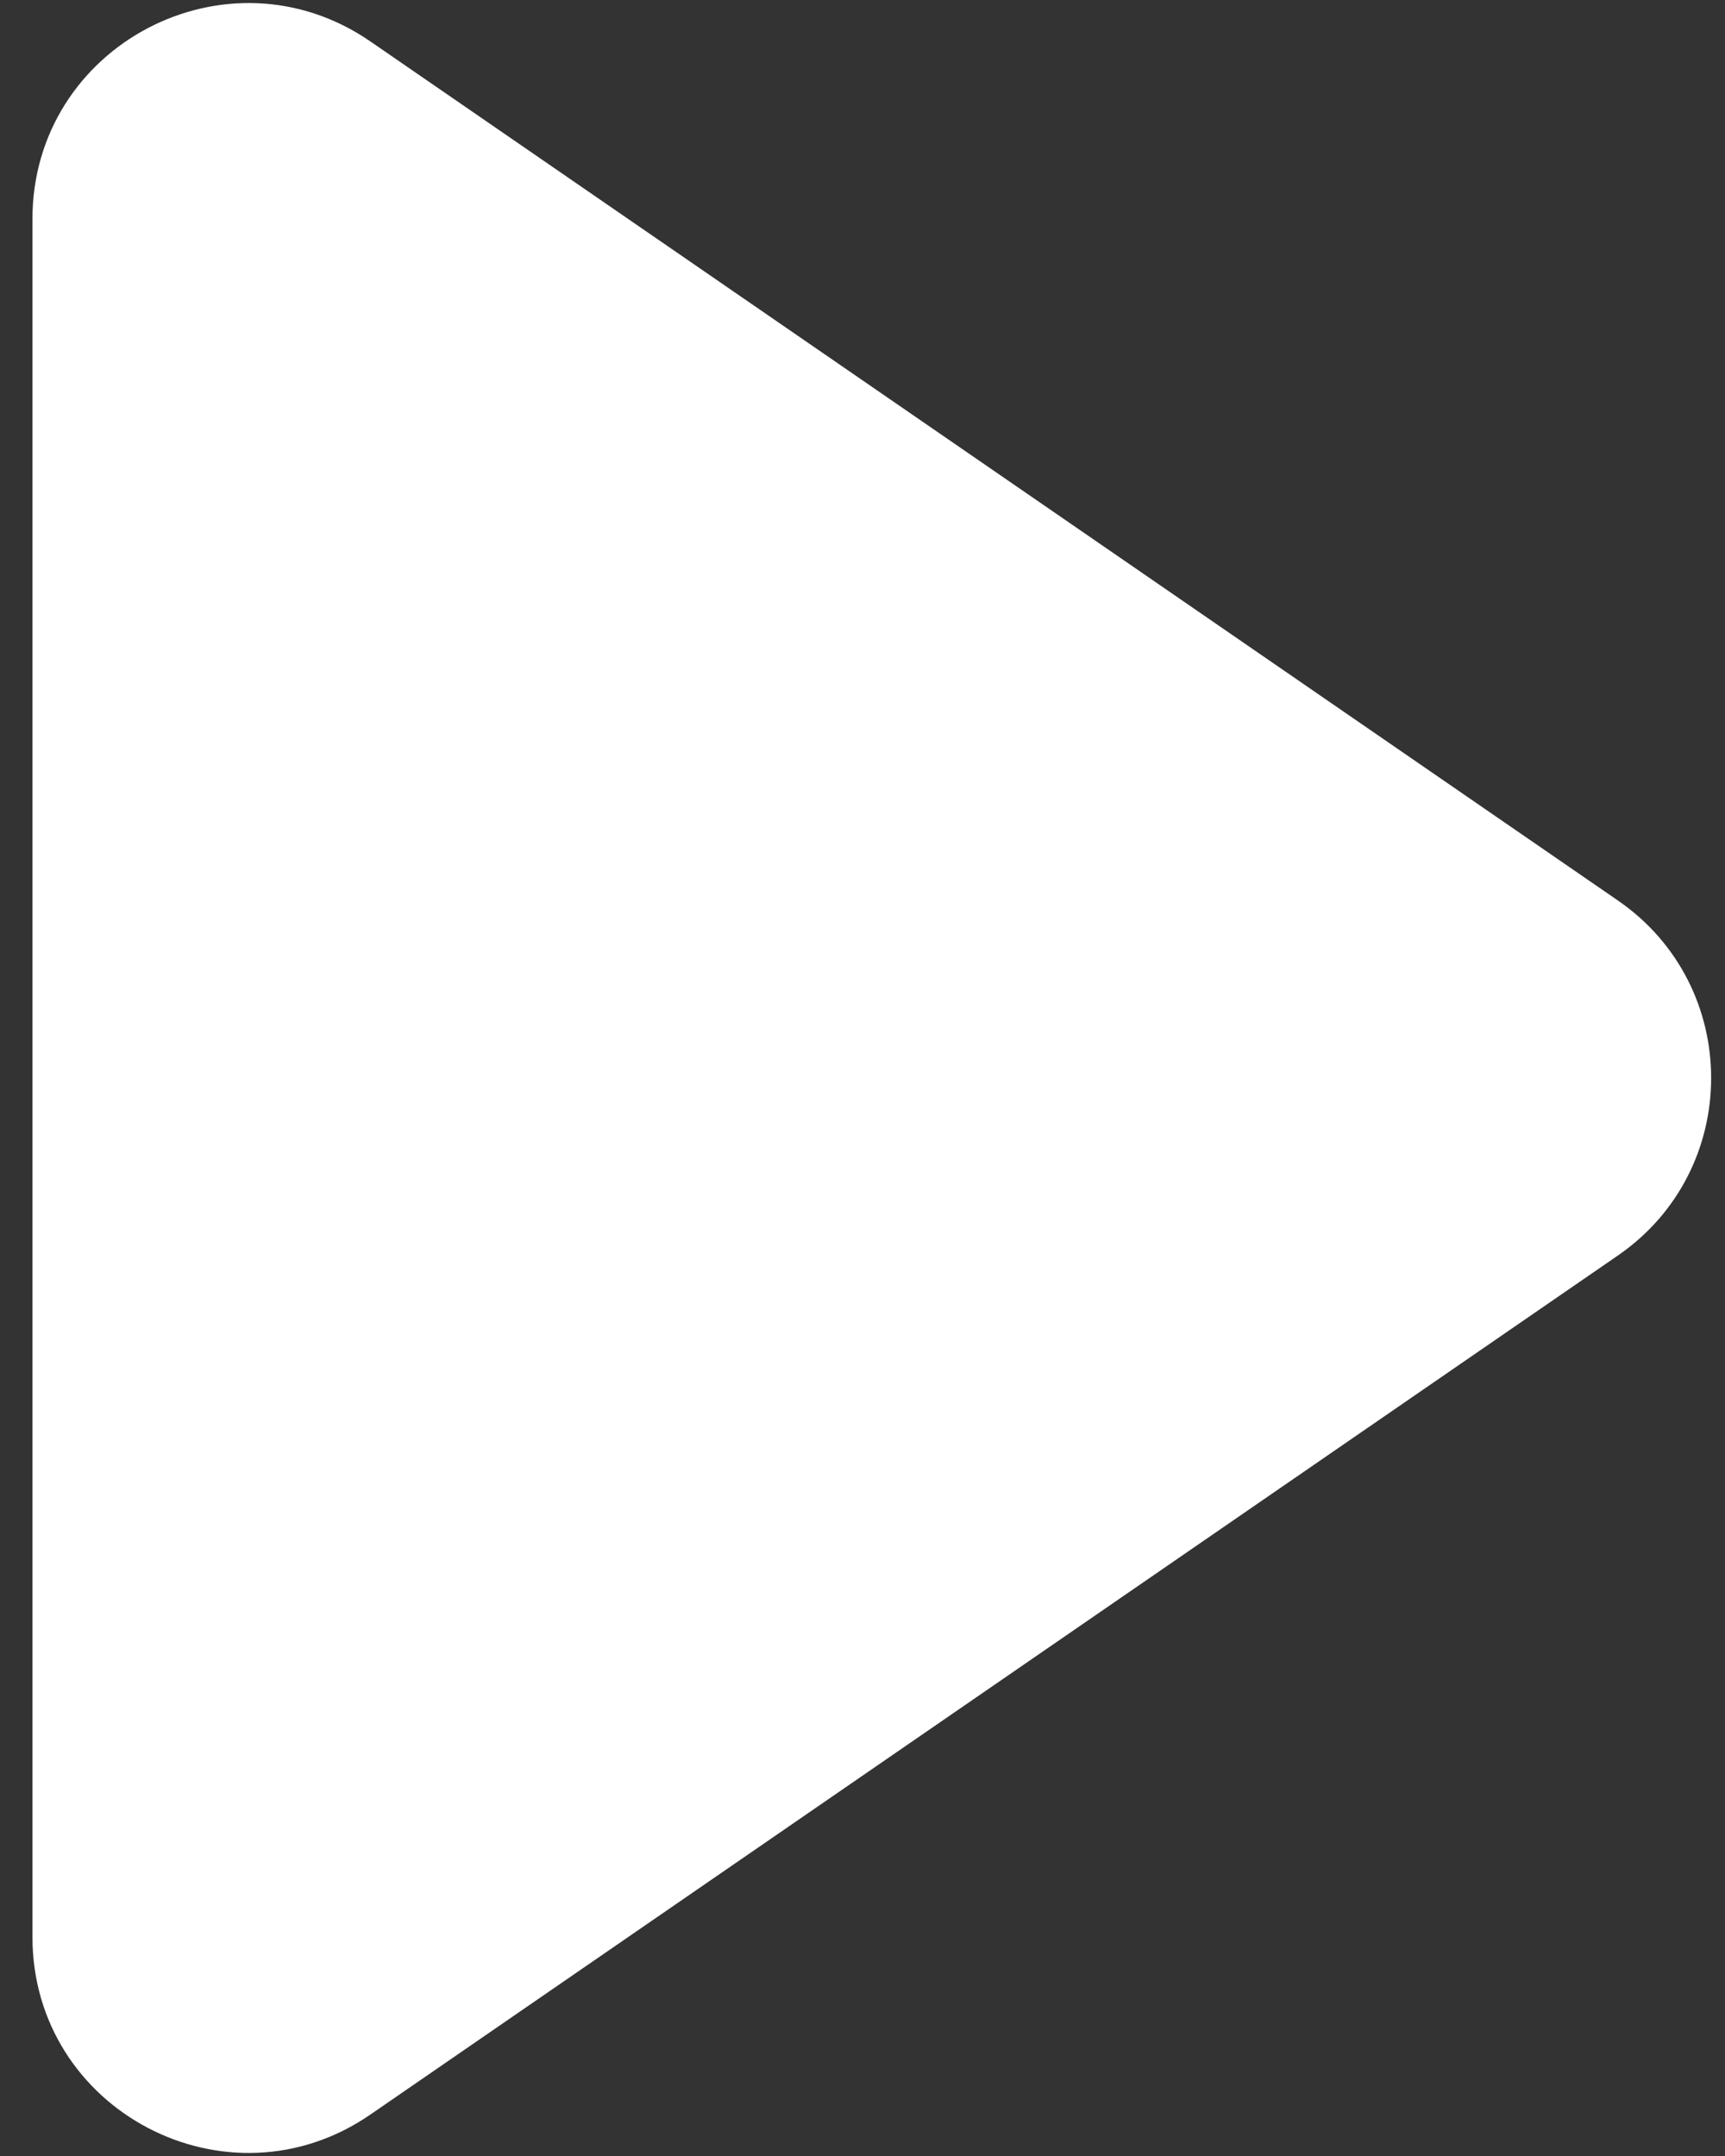 <svg width="32" height="40" viewBox="0 0 32 40" fill="none" xmlns="http://www.w3.org/2000/svg">
<rect x="0" y="0" width="32" height="40" fill="#333333" stroke="none"/>
<path d="M30.012 16.706C32.32 18.295 32.32 21.705 30.012 23.294L6.871 39.231C4.218 41.059 0.602 39.159 0.602 35.937L0.602 4.063C0.602 0.841 4.218 -1.059 6.871 0.769L30.012 16.706Z" fill="white"/>
</svg>
